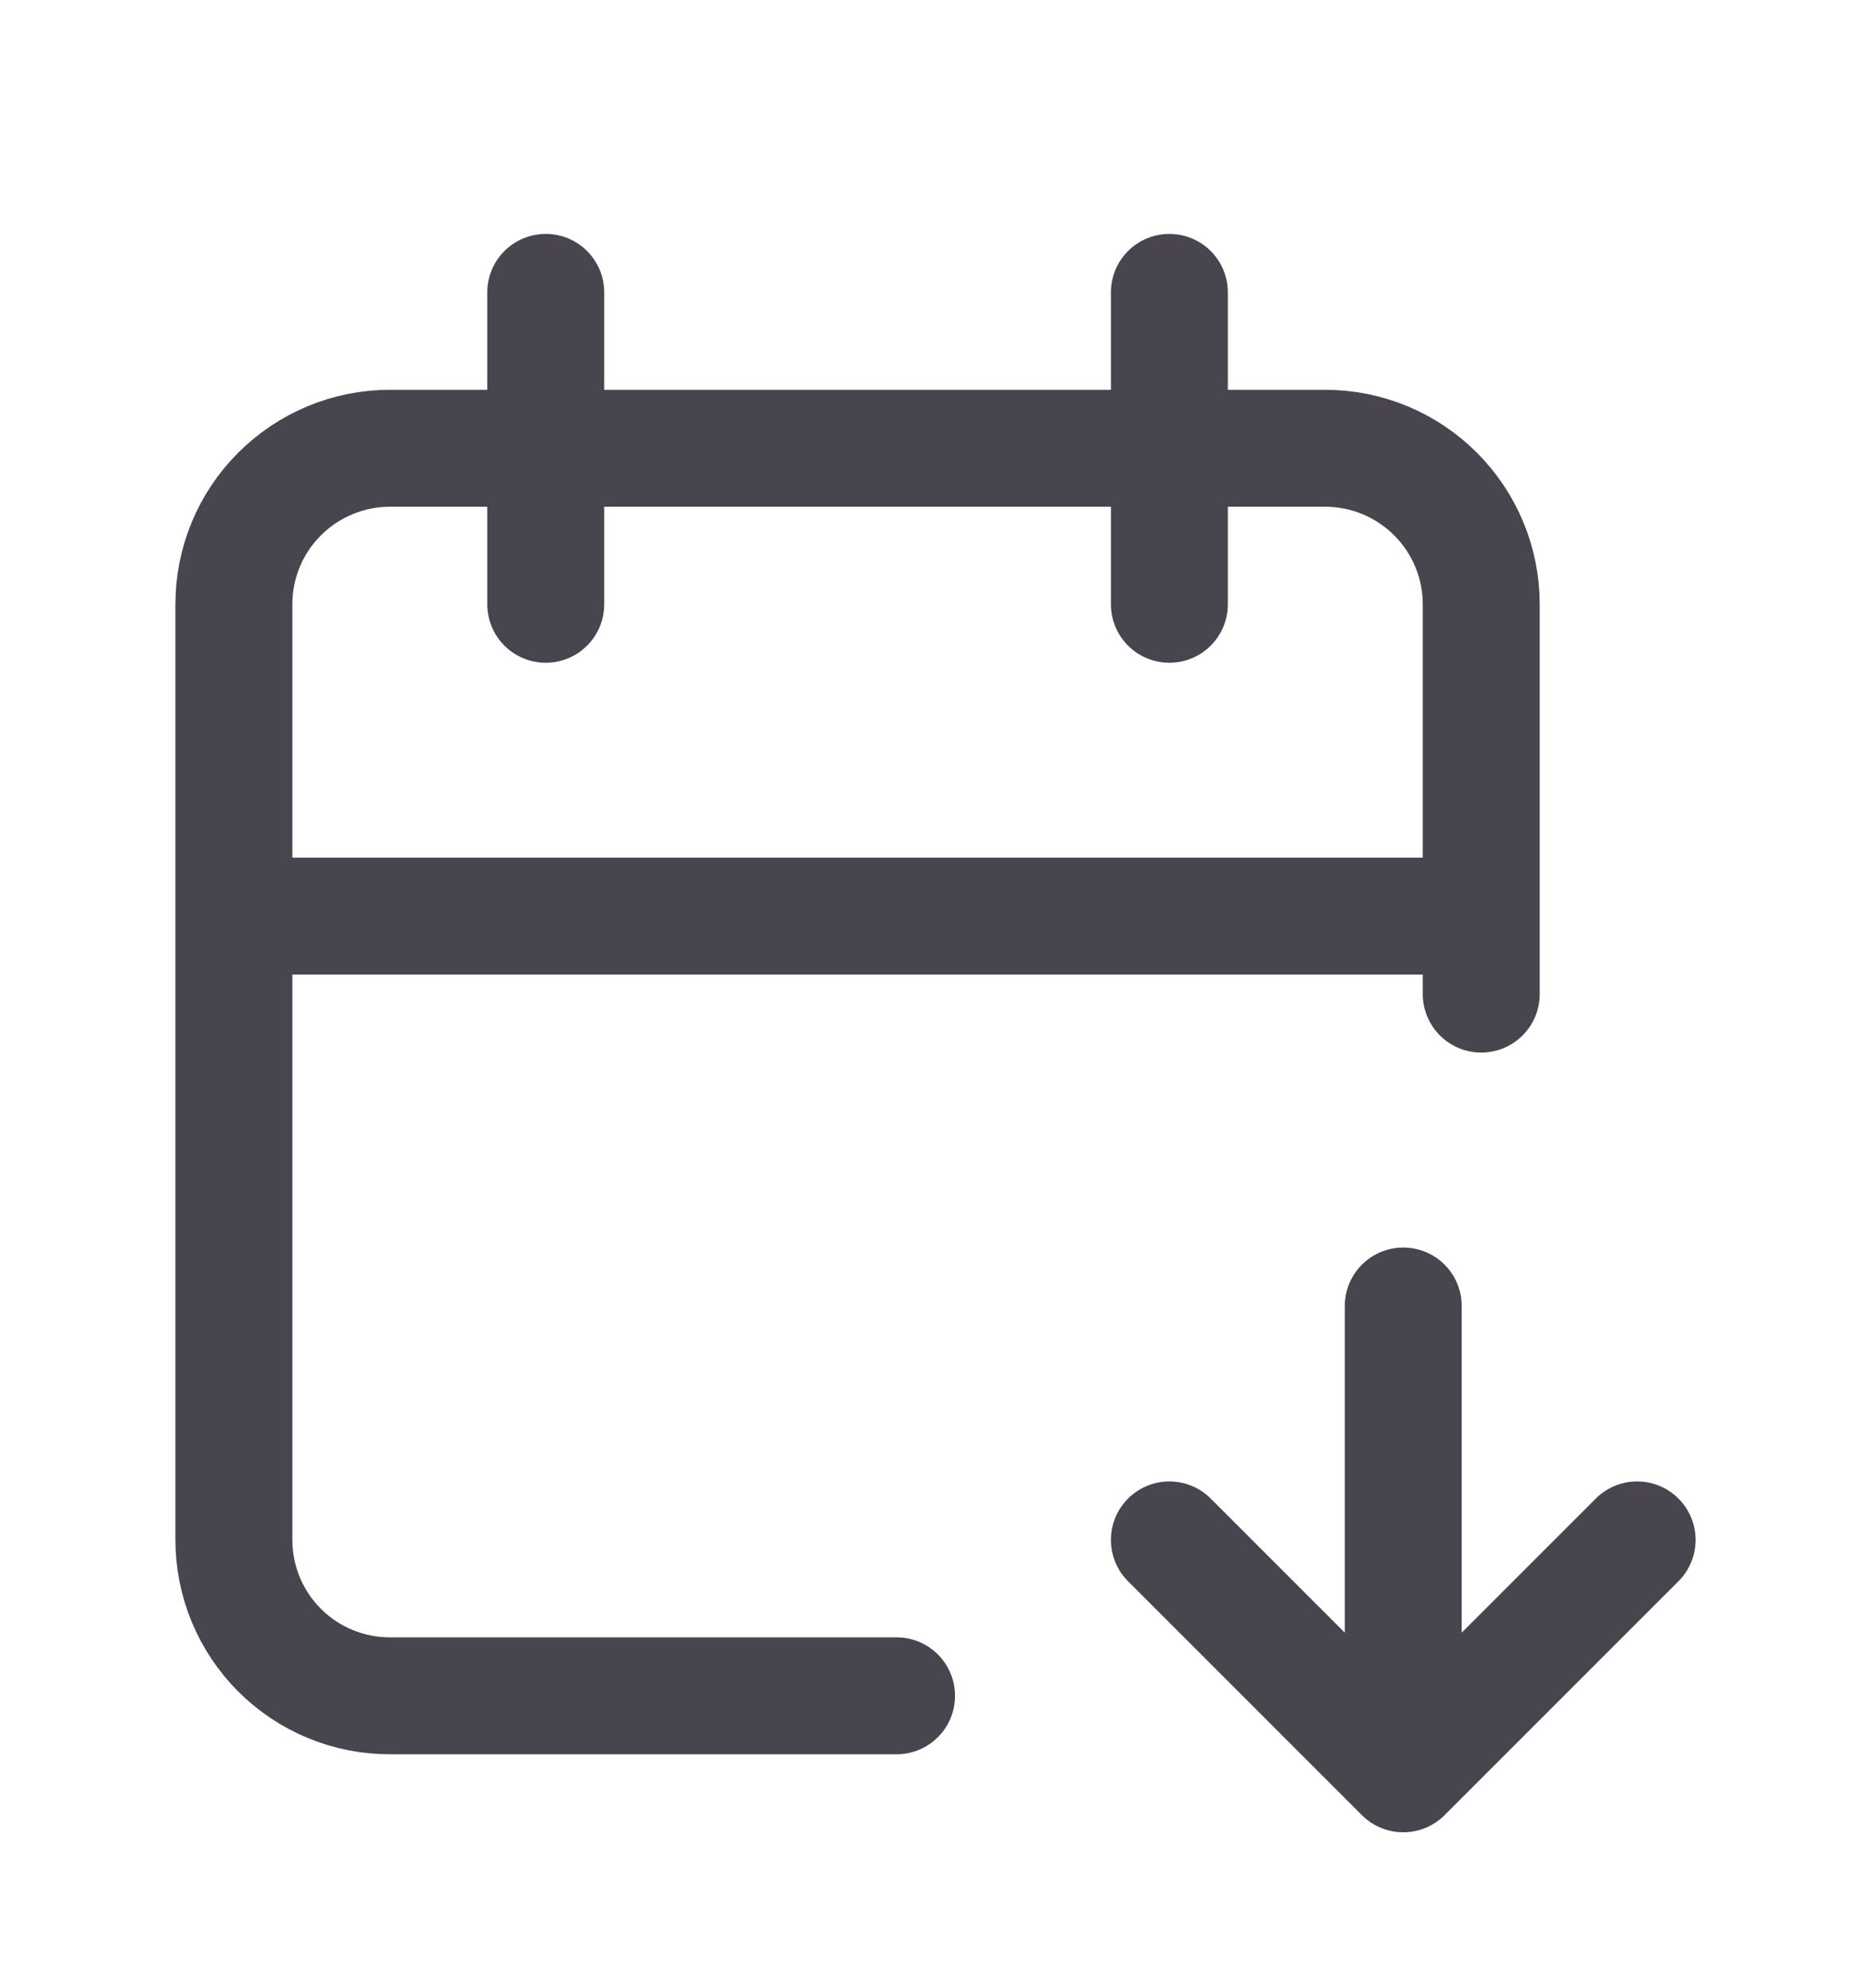 <svg width="16" height="17" viewBox="0 0 16 17" fill="none" xmlns="http://www.w3.org/2000/svg">
<g clip-path="url(#clip0_983_2211)">
<g clip-path="url(#clip1_983_2211)">
<path d="M7.667 14.5H3.333C2.98 14.5 2.641 14.36 2.391 14.11C2.14 13.859 2 13.52 2 13.167V5.167C2 4.813 2.14 4.474 2.391 4.224C2.641 3.974 2.98 3.833 3.333 3.833H11.333C11.687 3.833 12.026 3.974 12.276 4.224C12.526 4.474 12.667 4.813 12.667 5.167V8.5M12 11.167V15.167M12 15.167L14 13.167M12 15.167L10 13.167M10 2.5V5.167M4.667 2.5V5.167M2 7.833H12.667" stroke="#49454F" stroke-linecap="round" stroke-linejoin="round"/>
</g>
</g>
<defs>
<clipPath id="clip0_983_2211">
<rect width="16" height="16" fill="white" transform="translate(0 0.5)"/>
</clipPath>
<clipPath id="clip1_983_2211">
<rect width="16" height="16" fill="white" transform="translate(0 0.5)"/>
</clipPath>
</defs>
</svg>
